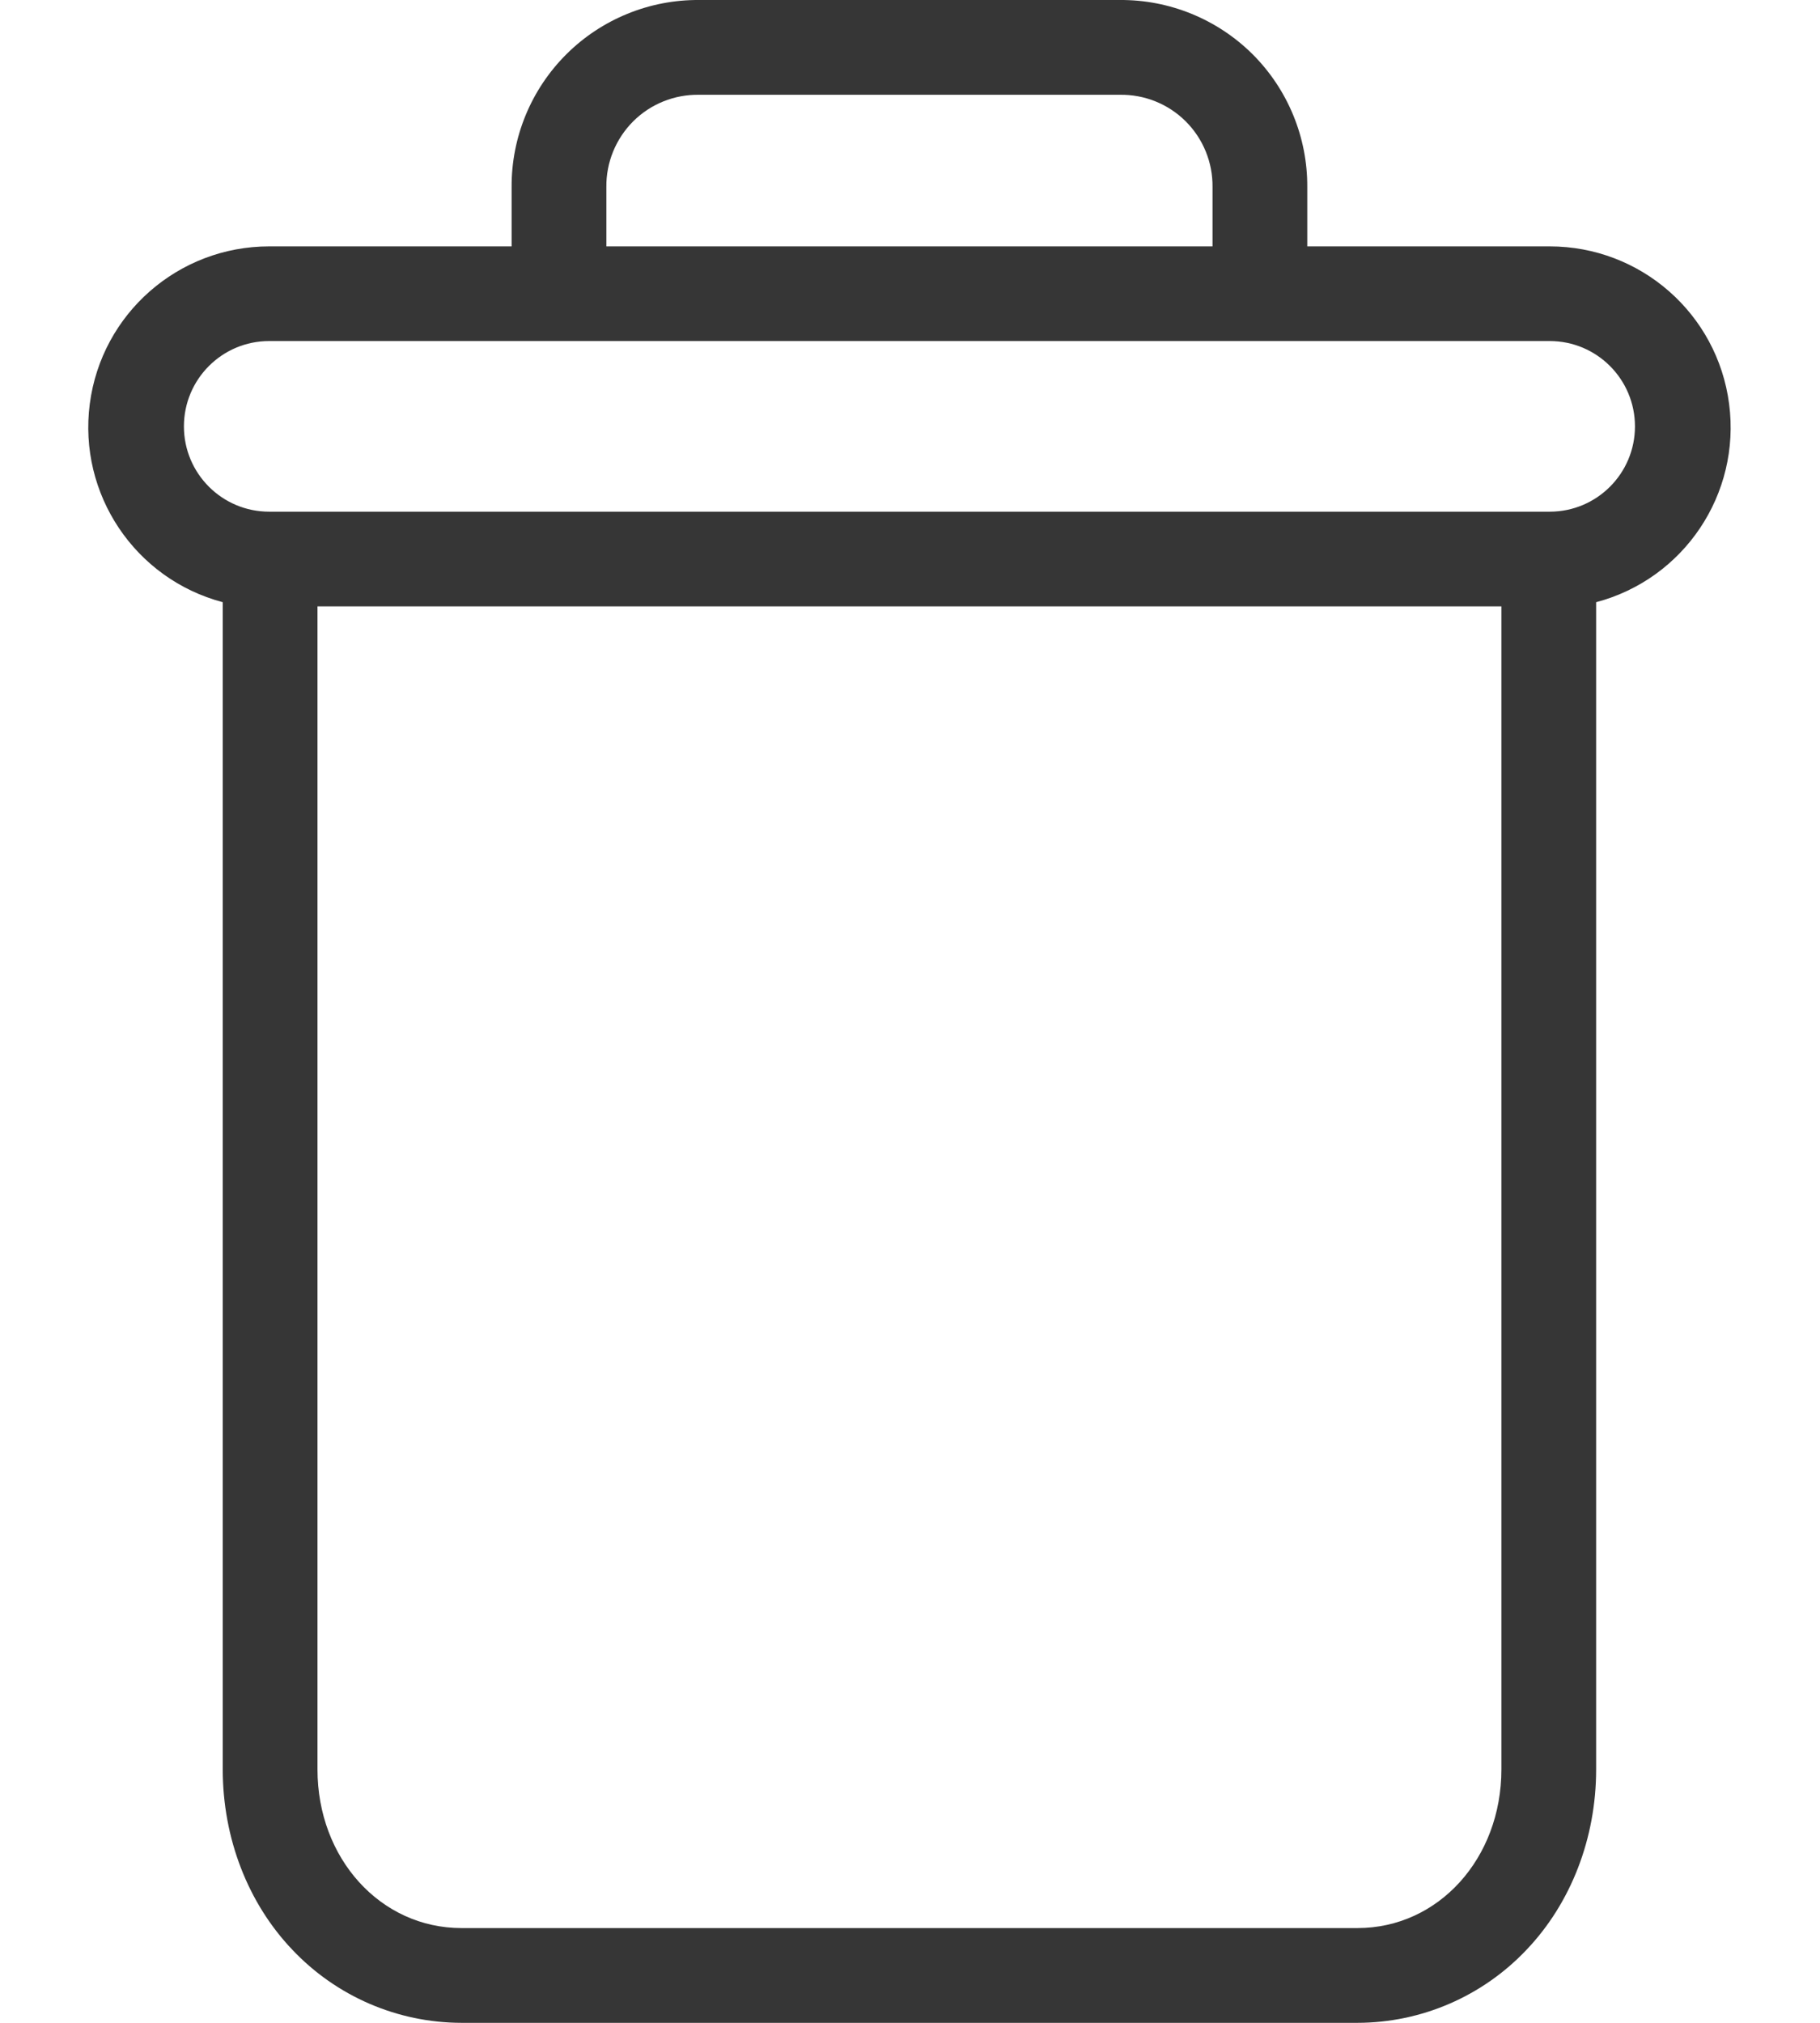<svg width="18" height="20" viewBox="0 0 18 20" fill="none" xmlns="http://www.w3.org/2000/svg">
<path d="M2.203 5.954V17.494C2.203 18.176 2.453 18.817 2.89 19.276C3.325 19.737 3.93 19.999 4.564 20H13.426C14.059 19.999 14.664 19.737 15.099 19.276C15.536 18.817 15.786 18.176 15.786 17.494V5.954C16.655 5.724 17.218 4.885 17.101 3.993C16.985 3.102 16.226 2.436 15.327 2.436H12.929V1.85C12.932 1.358 12.737 0.885 12.389 0.537C12.04 0.19 11.566 -0.004 11.074 6.15416e-05H6.915C6.423 -0.004 5.949 0.19 5.601 0.537C5.252 0.885 5.057 1.358 5.06 1.85V2.436H2.662C1.763 2.436 1.004 3.102 0.888 3.993C0.772 4.885 1.335 5.724 2.203 5.954ZM13.426 19.063H4.564C3.763 19.063 3.14 18.375 3.14 17.494V5.995H14.849V17.494C14.849 18.375 14.226 19.063 13.426 19.063ZM5.997 1.85C5.994 1.606 6.09 1.372 6.263 1.199C6.436 1.027 6.671 0.933 6.915 0.937H11.074C11.318 0.933 11.553 1.027 11.726 1.199C11.899 1.371 11.995 1.606 11.992 1.85V2.436H5.997V1.85ZM2.662 3.372H15.327C15.793 3.372 16.17 3.75 16.17 4.216C16.17 4.681 15.793 5.059 15.327 5.059H2.662C2.196 5.059 1.819 4.681 1.819 4.216C1.819 3.75 2.196 3.372 2.662 3.372Z" fill="#363636"/>
</svg>
